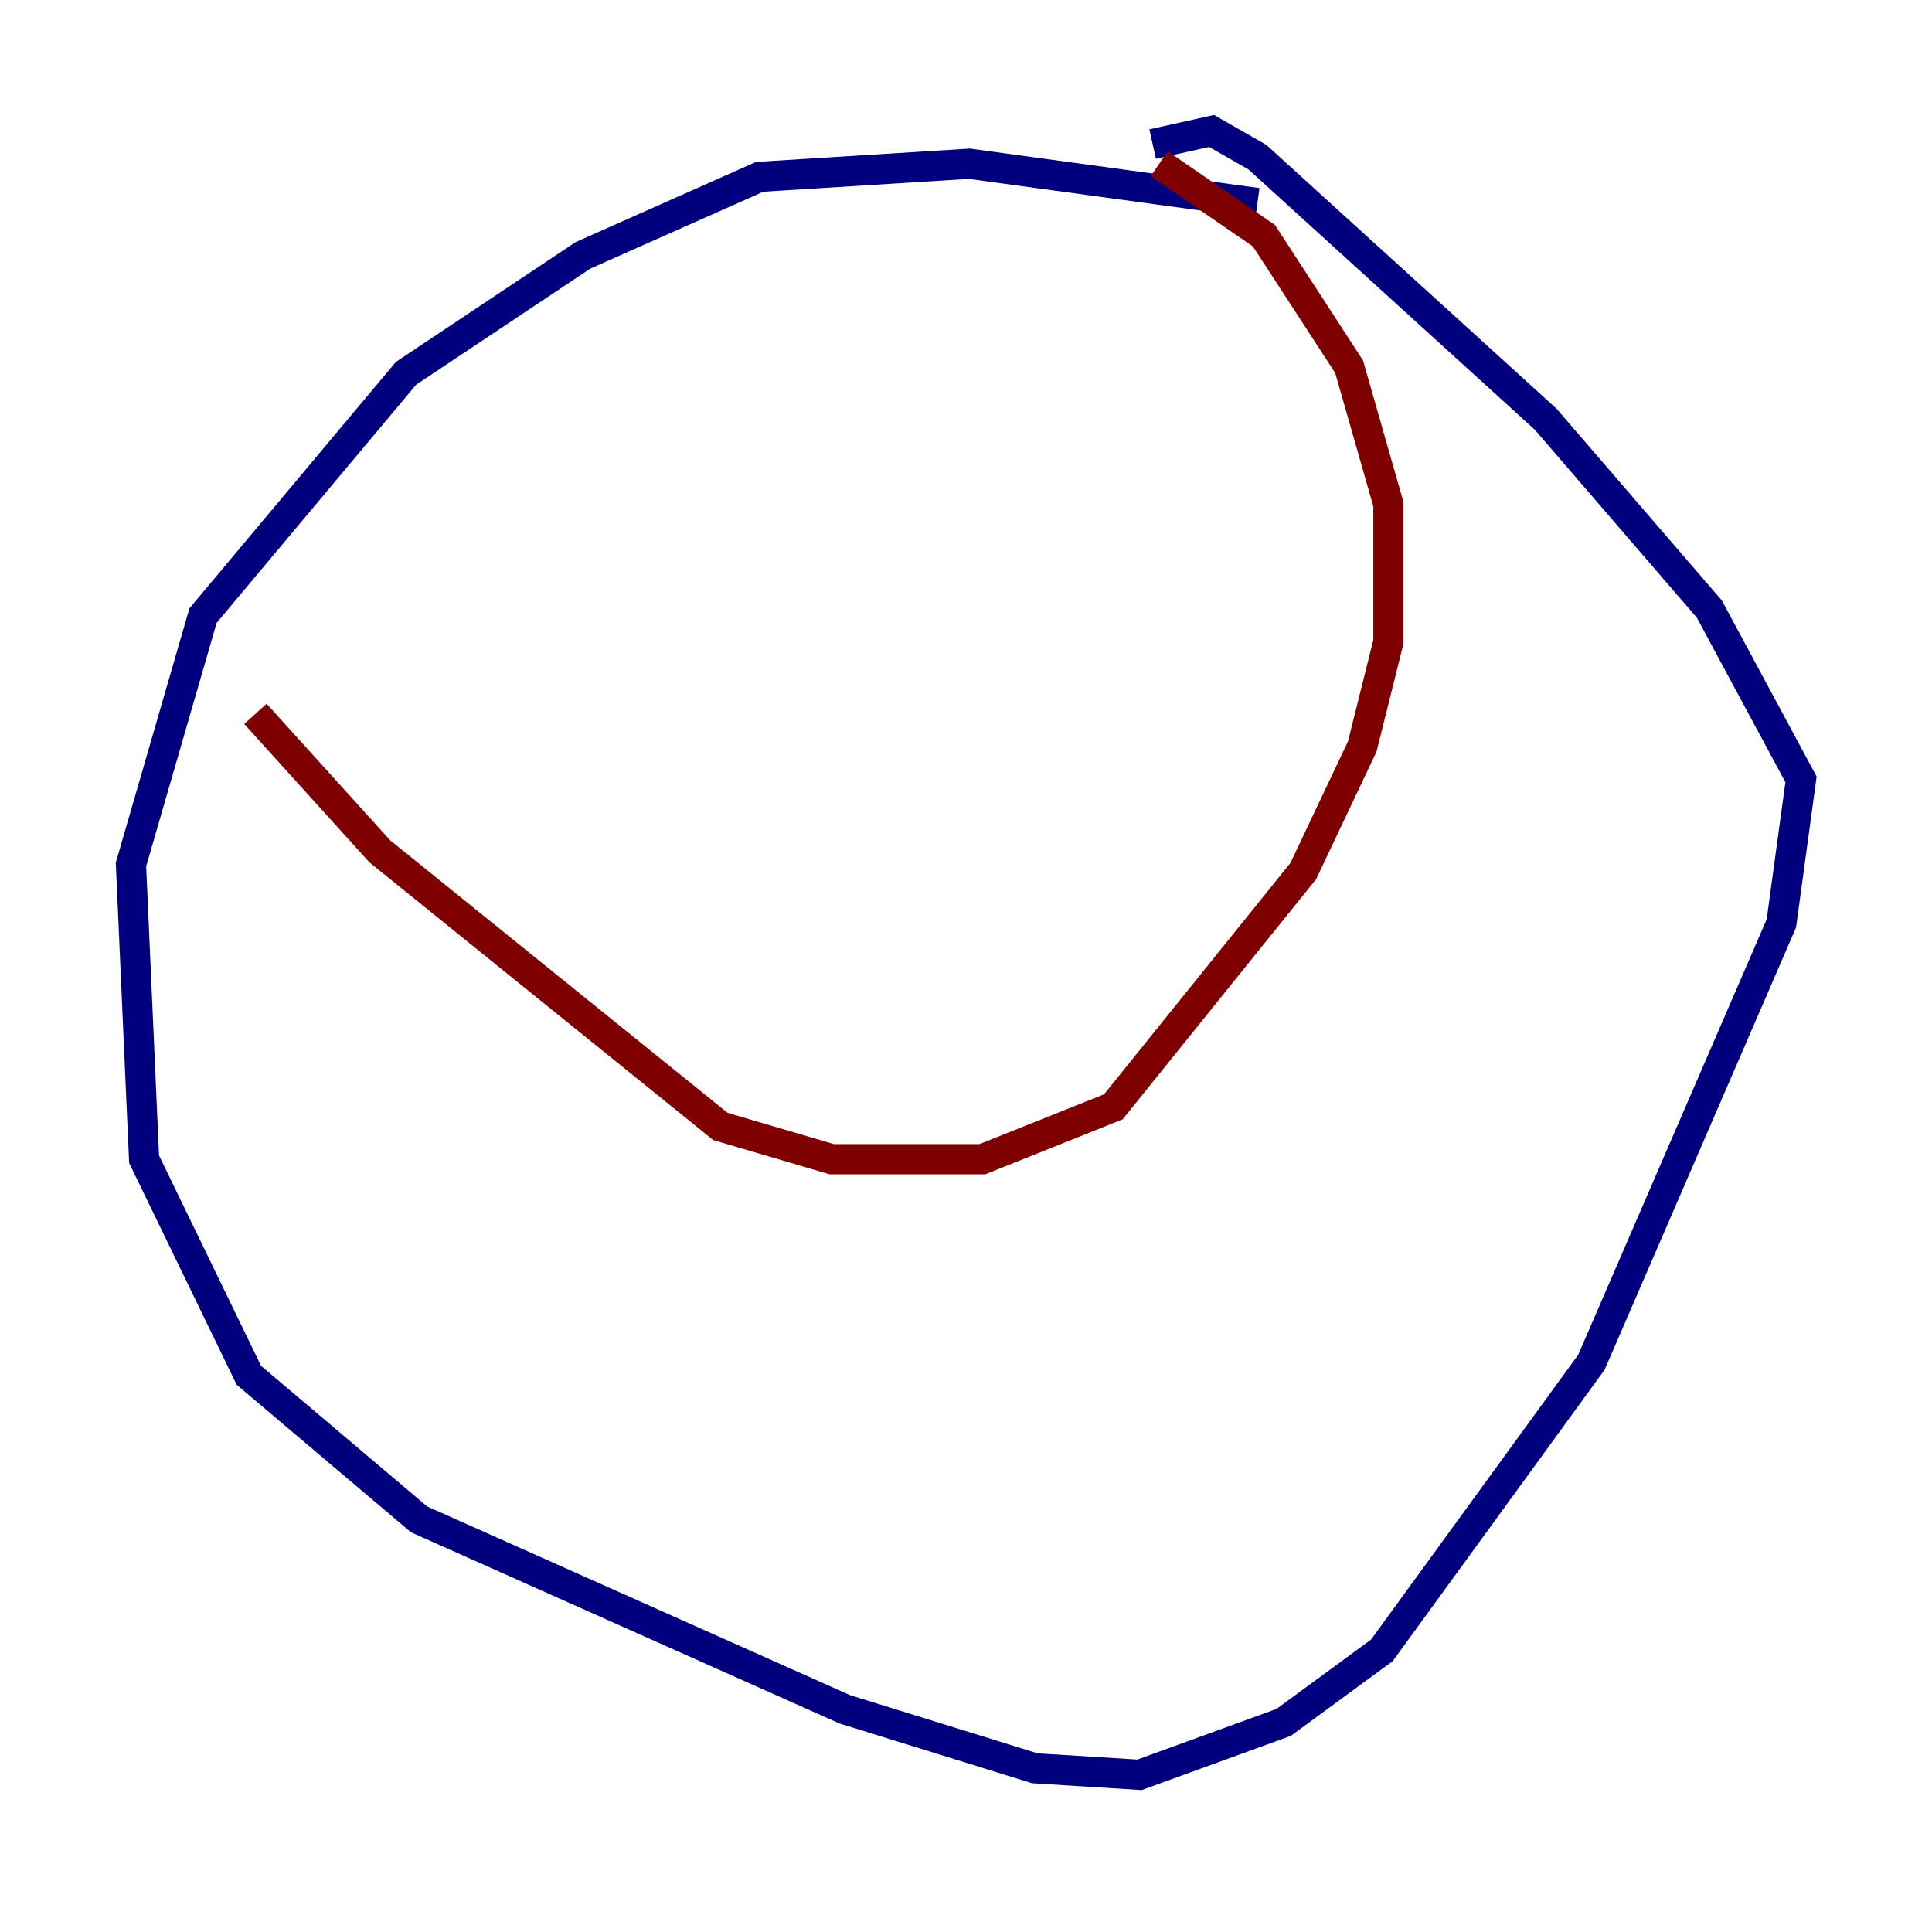<?xml version="1.0" encoding="utf-8" ?>
<svg baseProfile="tiny" height="128" version="1.2" viewBox="0,0,128,128" width="128" xmlns="http://www.w3.org/2000/svg" xmlns:ev="http://www.w3.org/2001/xml-events" xmlns:xlink="http://www.w3.org/1999/xlink"><defs /><polyline fill="none" points="83.308,13.451 64.217,10.848 50.332,11.715 38.617,16.922 26.902,24.732 13.451,40.786 8.678,57.275 9.546,76.8 16.488,91.119 27.77,100.664 55.973,113.248 68.556,117.153 75.498,117.586 85.044,114.115 91.552,109.342 105.437,90.251 118.02,61.18 119.322,51.634 113.248,40.352 102.4,27.77 83.308,10.414 80.271,8.678 76.366,9.546" stroke="#00007f" stroke-width="2" /><polyline fill="none" points="76.8,10.848 83.742,15.62 89.383,24.298 91.986,33.41 91.986,42.522 90.251,49.464 86.346,57.709 73.763,73.329 65.085,76.8 55.105,76.8 47.729,74.63 25.166,56.407 16.922,47.295" stroke="#7f0000" stroke-width="2" /></svg>